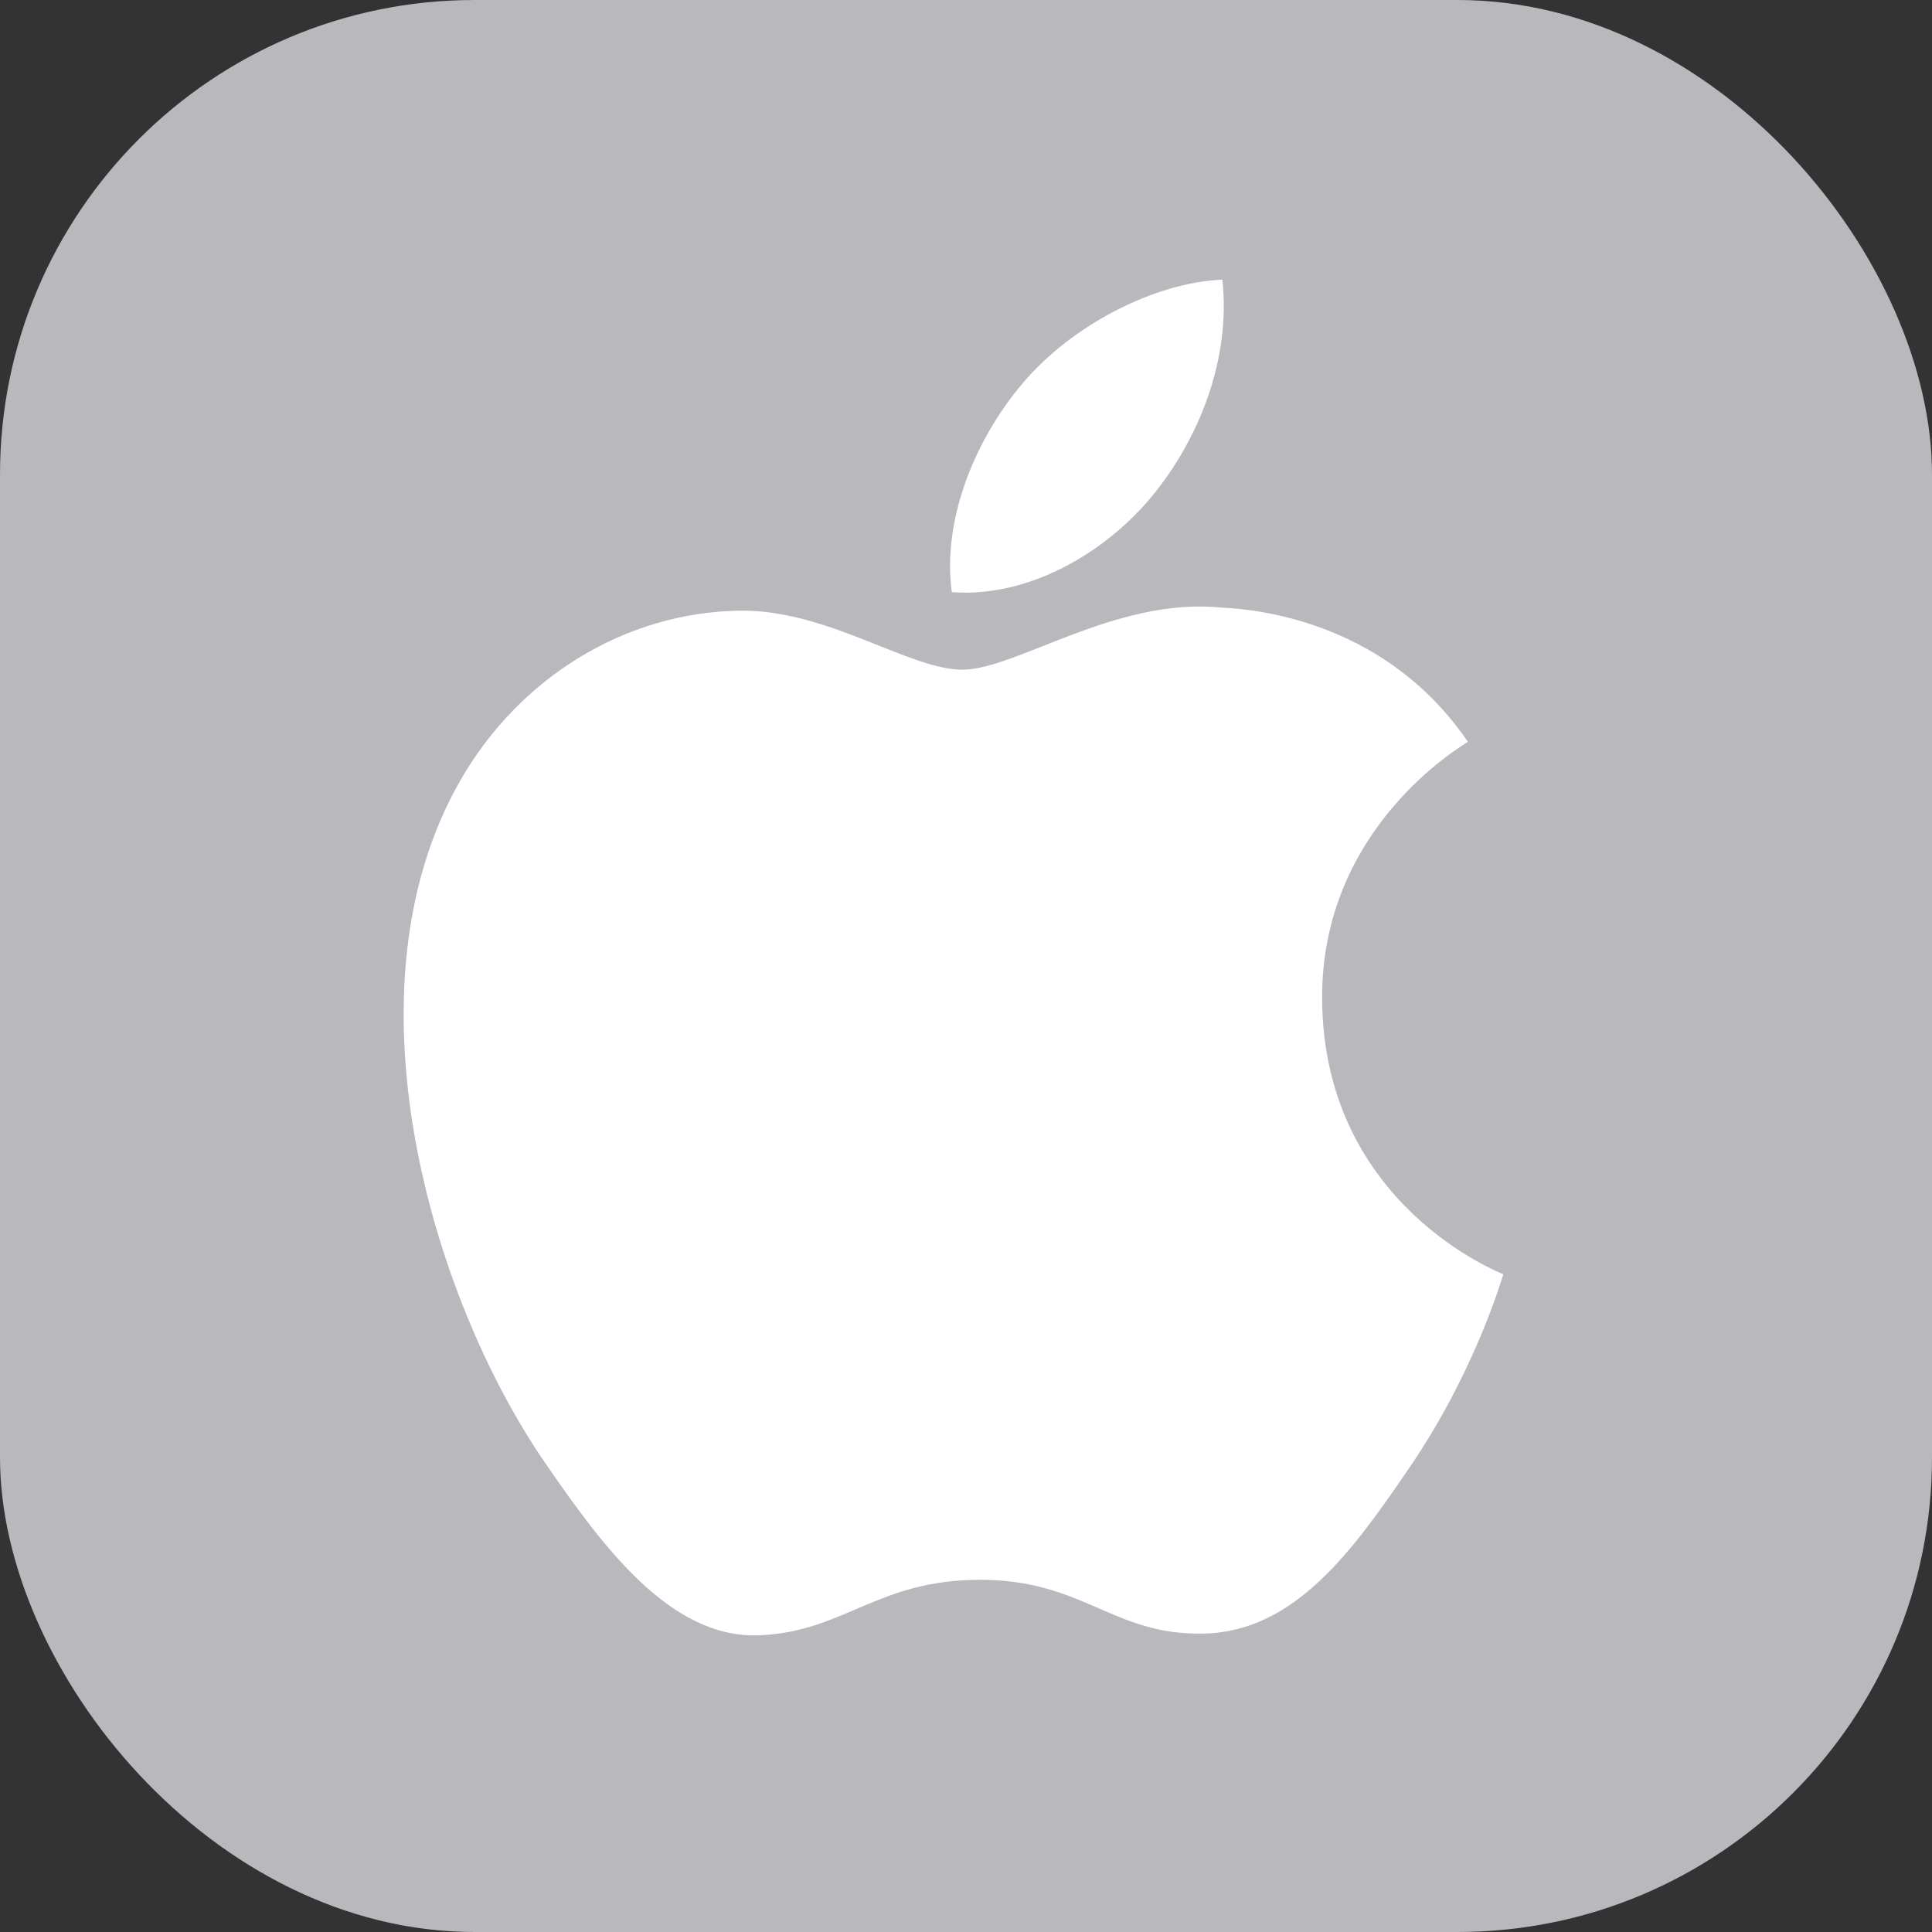 <?xml version="1.0" encoding="UTF-8" standalone="no"?>
<svg width="57px" height="57px" viewBox="0 0 57 57" version="1.1" xmlns="http://www.w3.org/2000/svg" xmlns:xlink="http://www.w3.org/1999/xlink" xmlns:sketch="http://www.bohemiancoding.com/sketch/ns">
    <rect x="0" y="0" width="57" height="57" fill="#333333" stroke="none"/>
    <!-- Generator: Sketch 3.5.1 (25234) - http://www.bohemiancoding.com/sketch -->
    <title>1454036534_apple</title>
    <desc>Created with Sketch.</desc>
    <defs></defs>
    <g id="Page-1" stroke="none" stroke-width="1" fill="none" fill-rule="evenodd" sketch:type="MSPage">
        <g id="1454036534_apple" sketch:type="MSLayerGroup" transform="translate(-1, -1)">
            <g id="Layer_1" sketch:type="MSShapeGroup">
                <g id="g3811" transform="translate(0.909, 0.25)">
                    <rect id="Rectangle-1" fill="#B8B8BD" x="0.091" y="0.75" width="57" height="57" rx="14"></rect>
                    <path d="M30.287,12.03 C31.723,10.341 34.151,9.084 36.155,9 C36.41,11.346 35.47,13.696 34.08,15.388 C32.687,17.078 30.408,18.395 28.171,18.219 C27.867,15.924 28.994,13.53 30.287,12.03 L30.287,12.03 Z M41.685,44.034 C40.022,46.473 38.303,48.896 35.588,48.947 C32.916,48.997 32.06,47.359 29.011,47.359 C25.959,47.359 25.004,48.896 22.482,48.997 C19.861,49.096 17.867,46.364 16.192,43.937 C12.768,38.973 10.154,29.903 13.669,23.781 C15.409,20.741 18.528,18.818 21.907,18.767 C24.482,18.72 26.913,20.508 28.485,20.508 C30.06,20.508 33.011,18.361 36.114,18.676 C37.412,18.73 41.057,19.201 43.399,22.637 C43.213,22.759 39.048,25.19 39.098,30.255 C39.149,36.305 44.384,38.316 44.444,38.344 C44.396,38.486 43.607,41.215 41.685,44.034 L41.685,44.034 Z" id="Apple" fill="#FFFFFF"></path>
                </g>
            </g>
        </g>
    </g>
</svg>